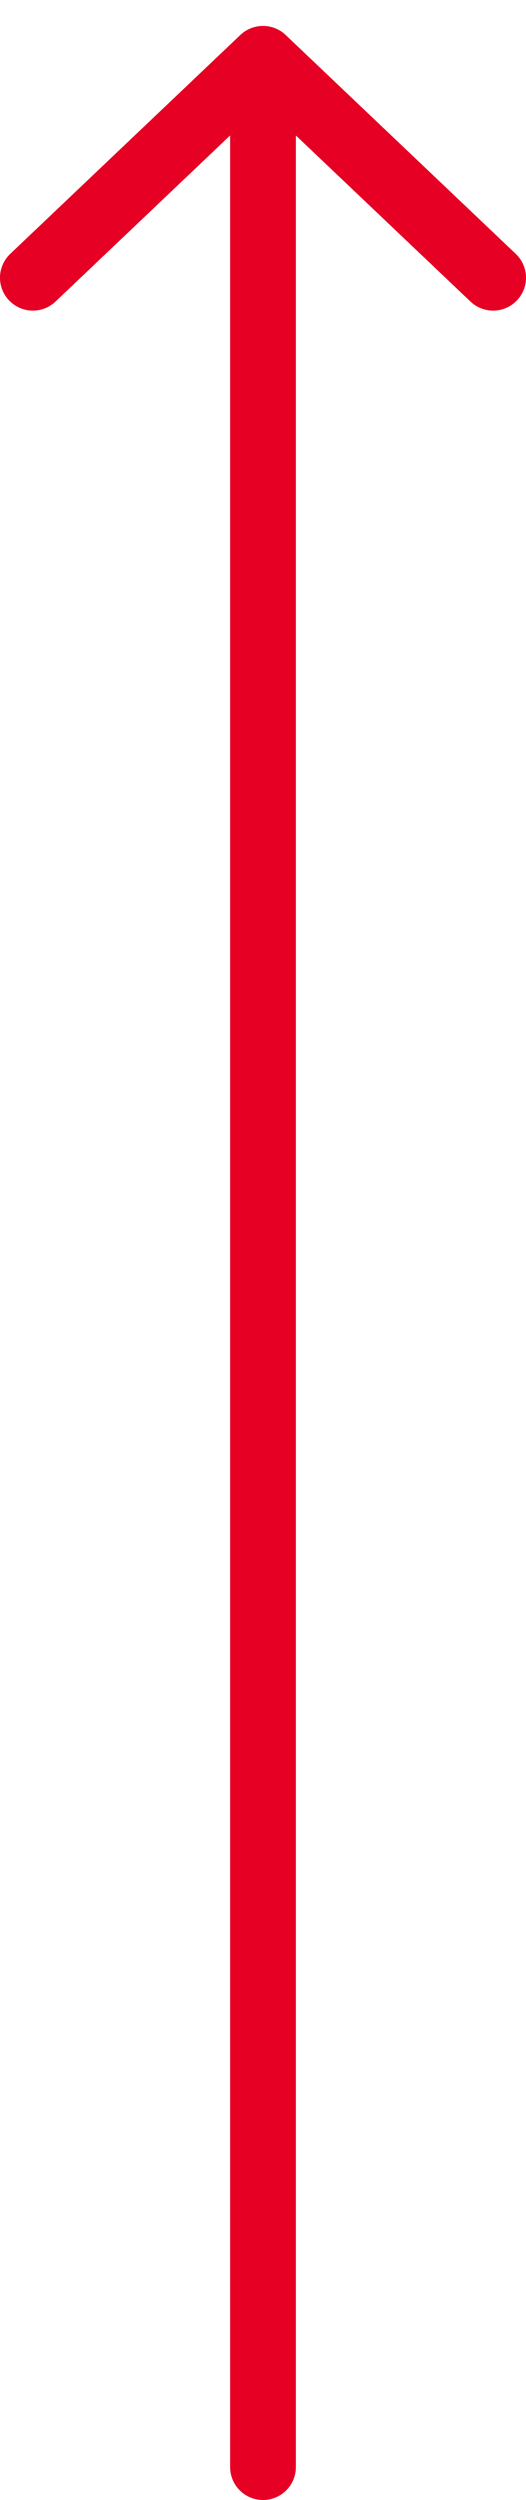 <svg width="16" height="76" viewBox="0 0 16 76" fill="none" xmlns="http://www.w3.org/2000/svg">
<path d="M1 8.443L8 1.788M8 1.788L15 8.443M8 1.788L8 75" stroke="#E60024" stroke-width="2" stroke-linecap="round" stroke-linejoin="round"/>
</svg>
